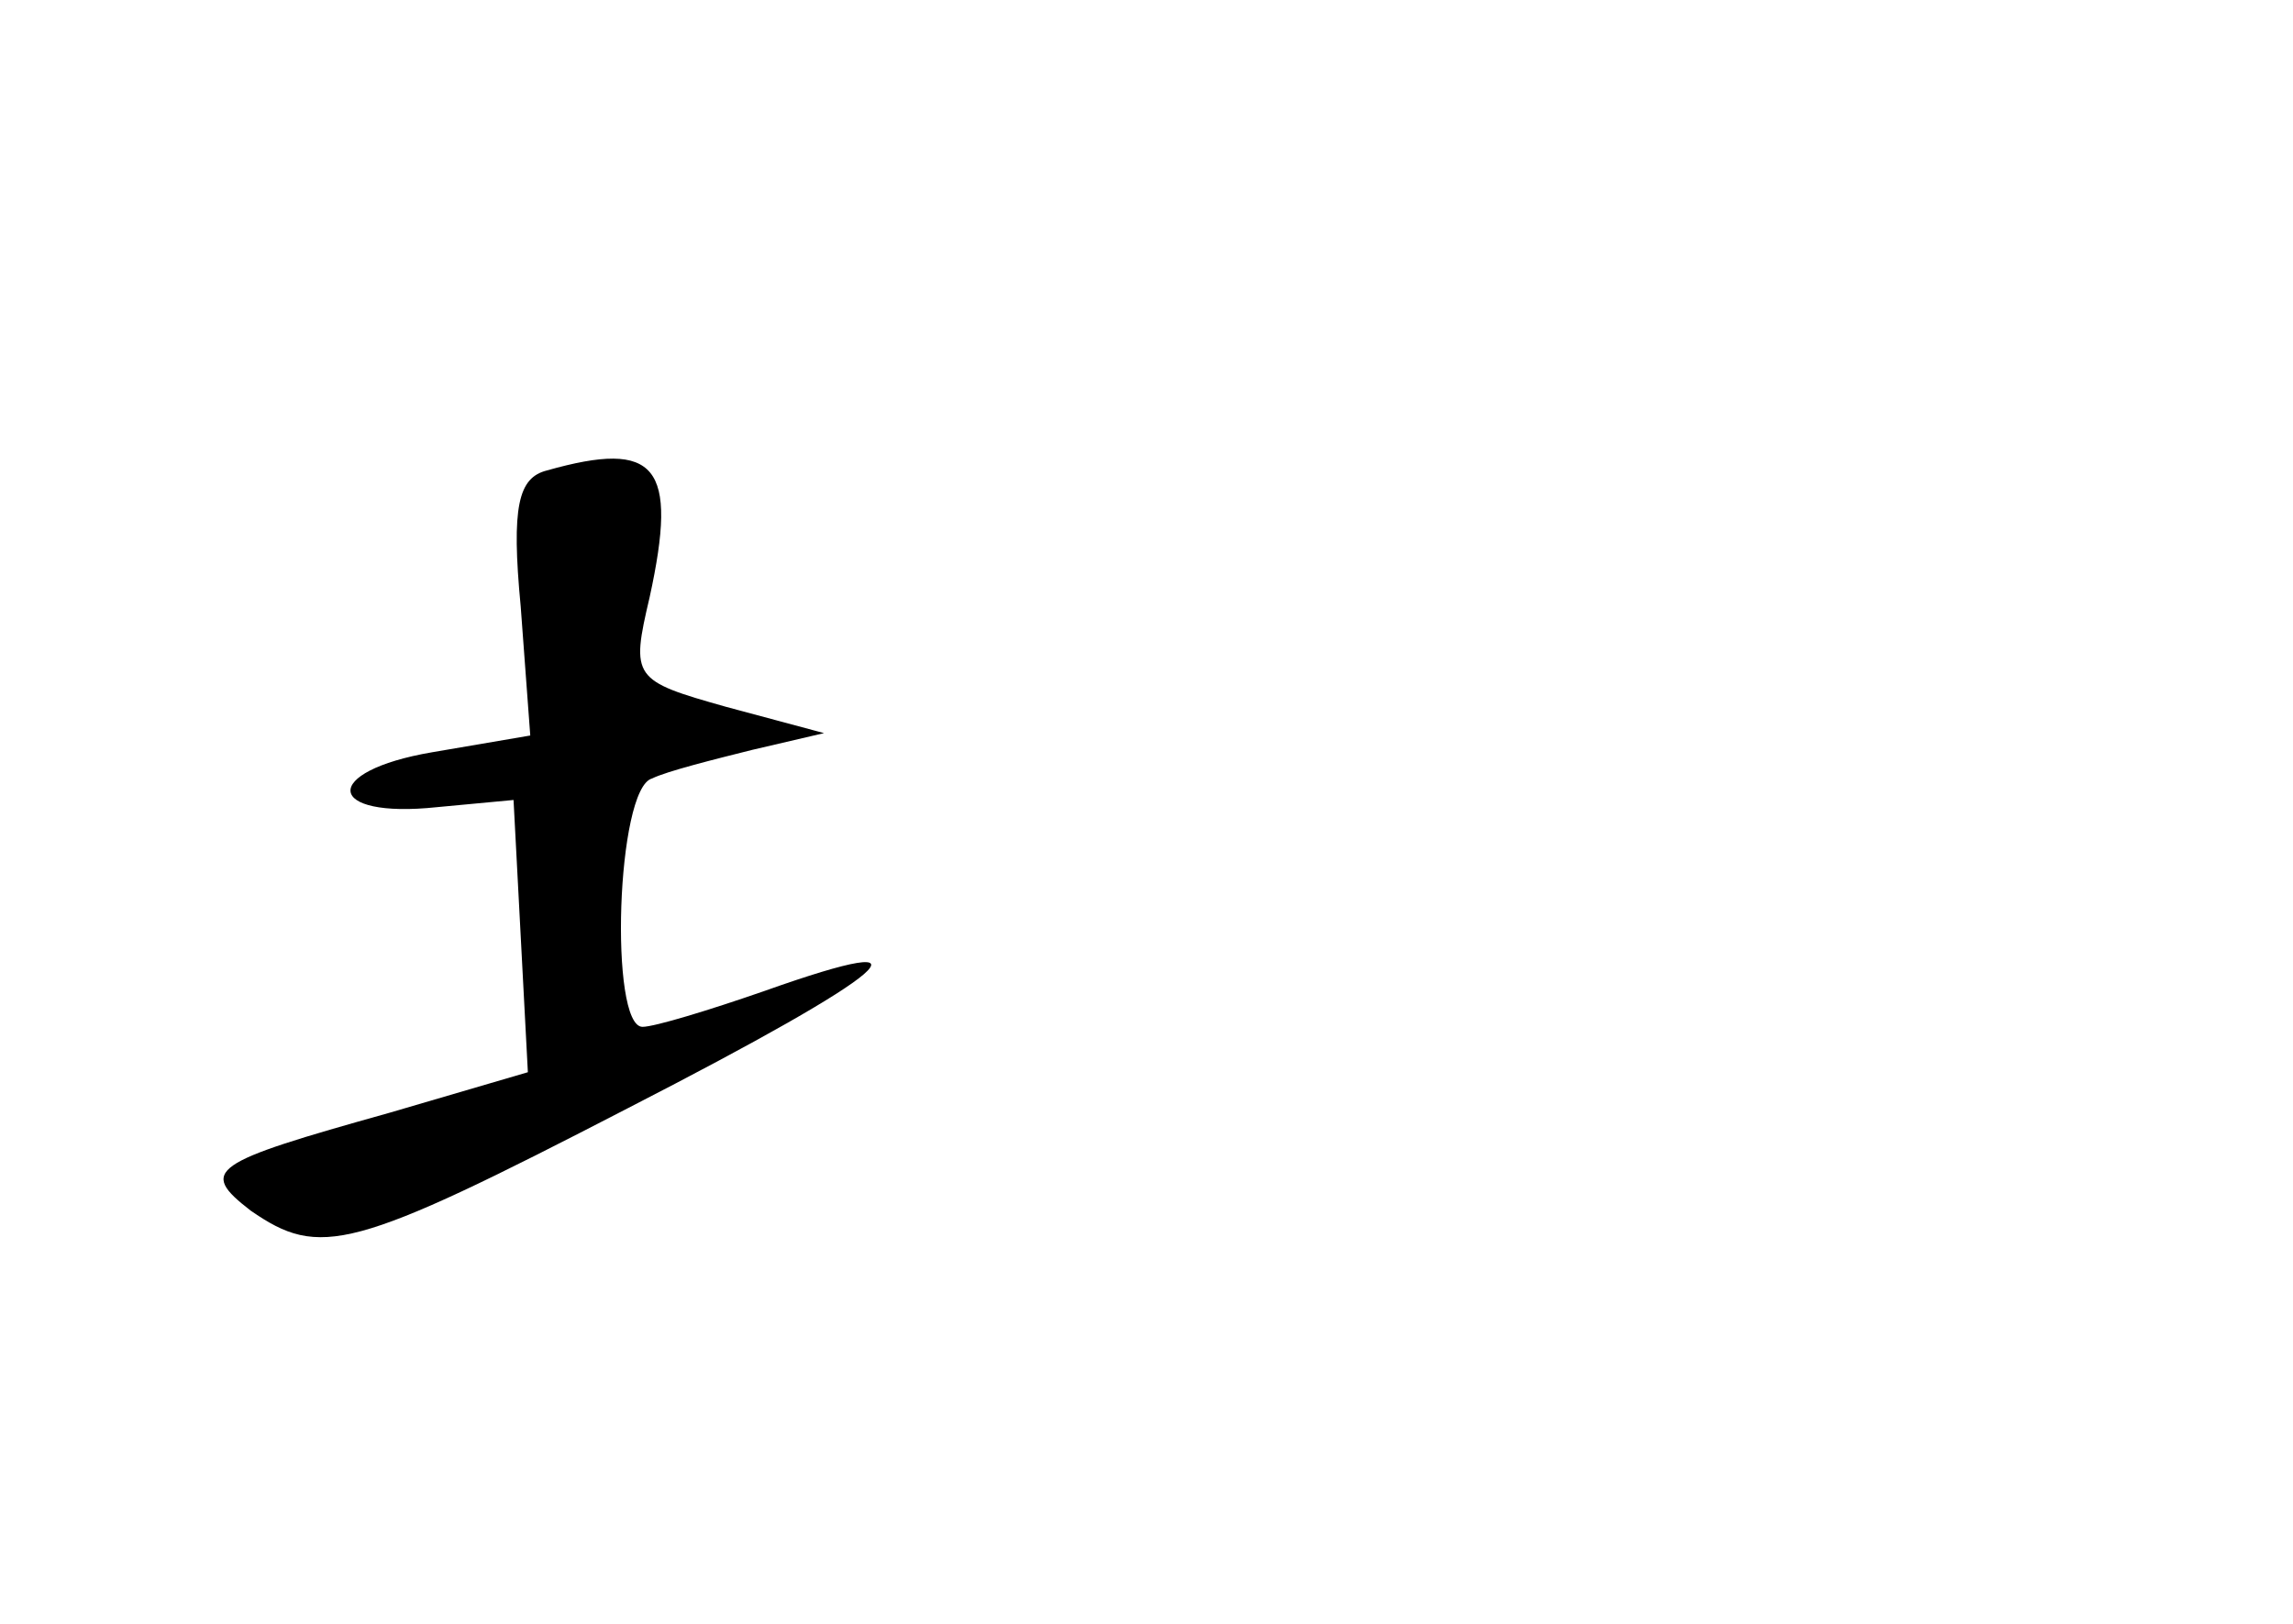 <?xml version="1.0" standalone="no"?>
<!DOCTYPE svg PUBLIC "-//W3C//DTD SVG 20010904//EN"
 "http://www.w3.org/TR/2001/REC-SVG-20010904/DTD/svg10.dtd">
<svg version="1.0" xmlns="http://www.w3.org/2000/svg"
 width="96pt" height="68pt" viewBox="0 0 96 68"
 preserveAspectRatio="xMidYMid meet">
<g transform="translate(0,68) scale(0.1,-0.1)"
fill="#000000" stroke="none">
<path d="M229 483 c-12 -3 -15 -15 -11 -57 l4 -54 -41 -7 c-47 -8 -45 -28 2
-23 l32 3 3 -57 3 -57 -58 -17 c-75 -21 -80 -24 -58 -41 29 -20 42 -17 158 43
111 57 133 76 57 49 -23 -8 -46 -15 -51 -15 -14 0 -11 100 4 104 6 3 26 8 42
12 l30 7 -41 11 c-39 11 -40 12 -32 46 12 55 3 66 -43 53z"/>
</g>
</svg>
